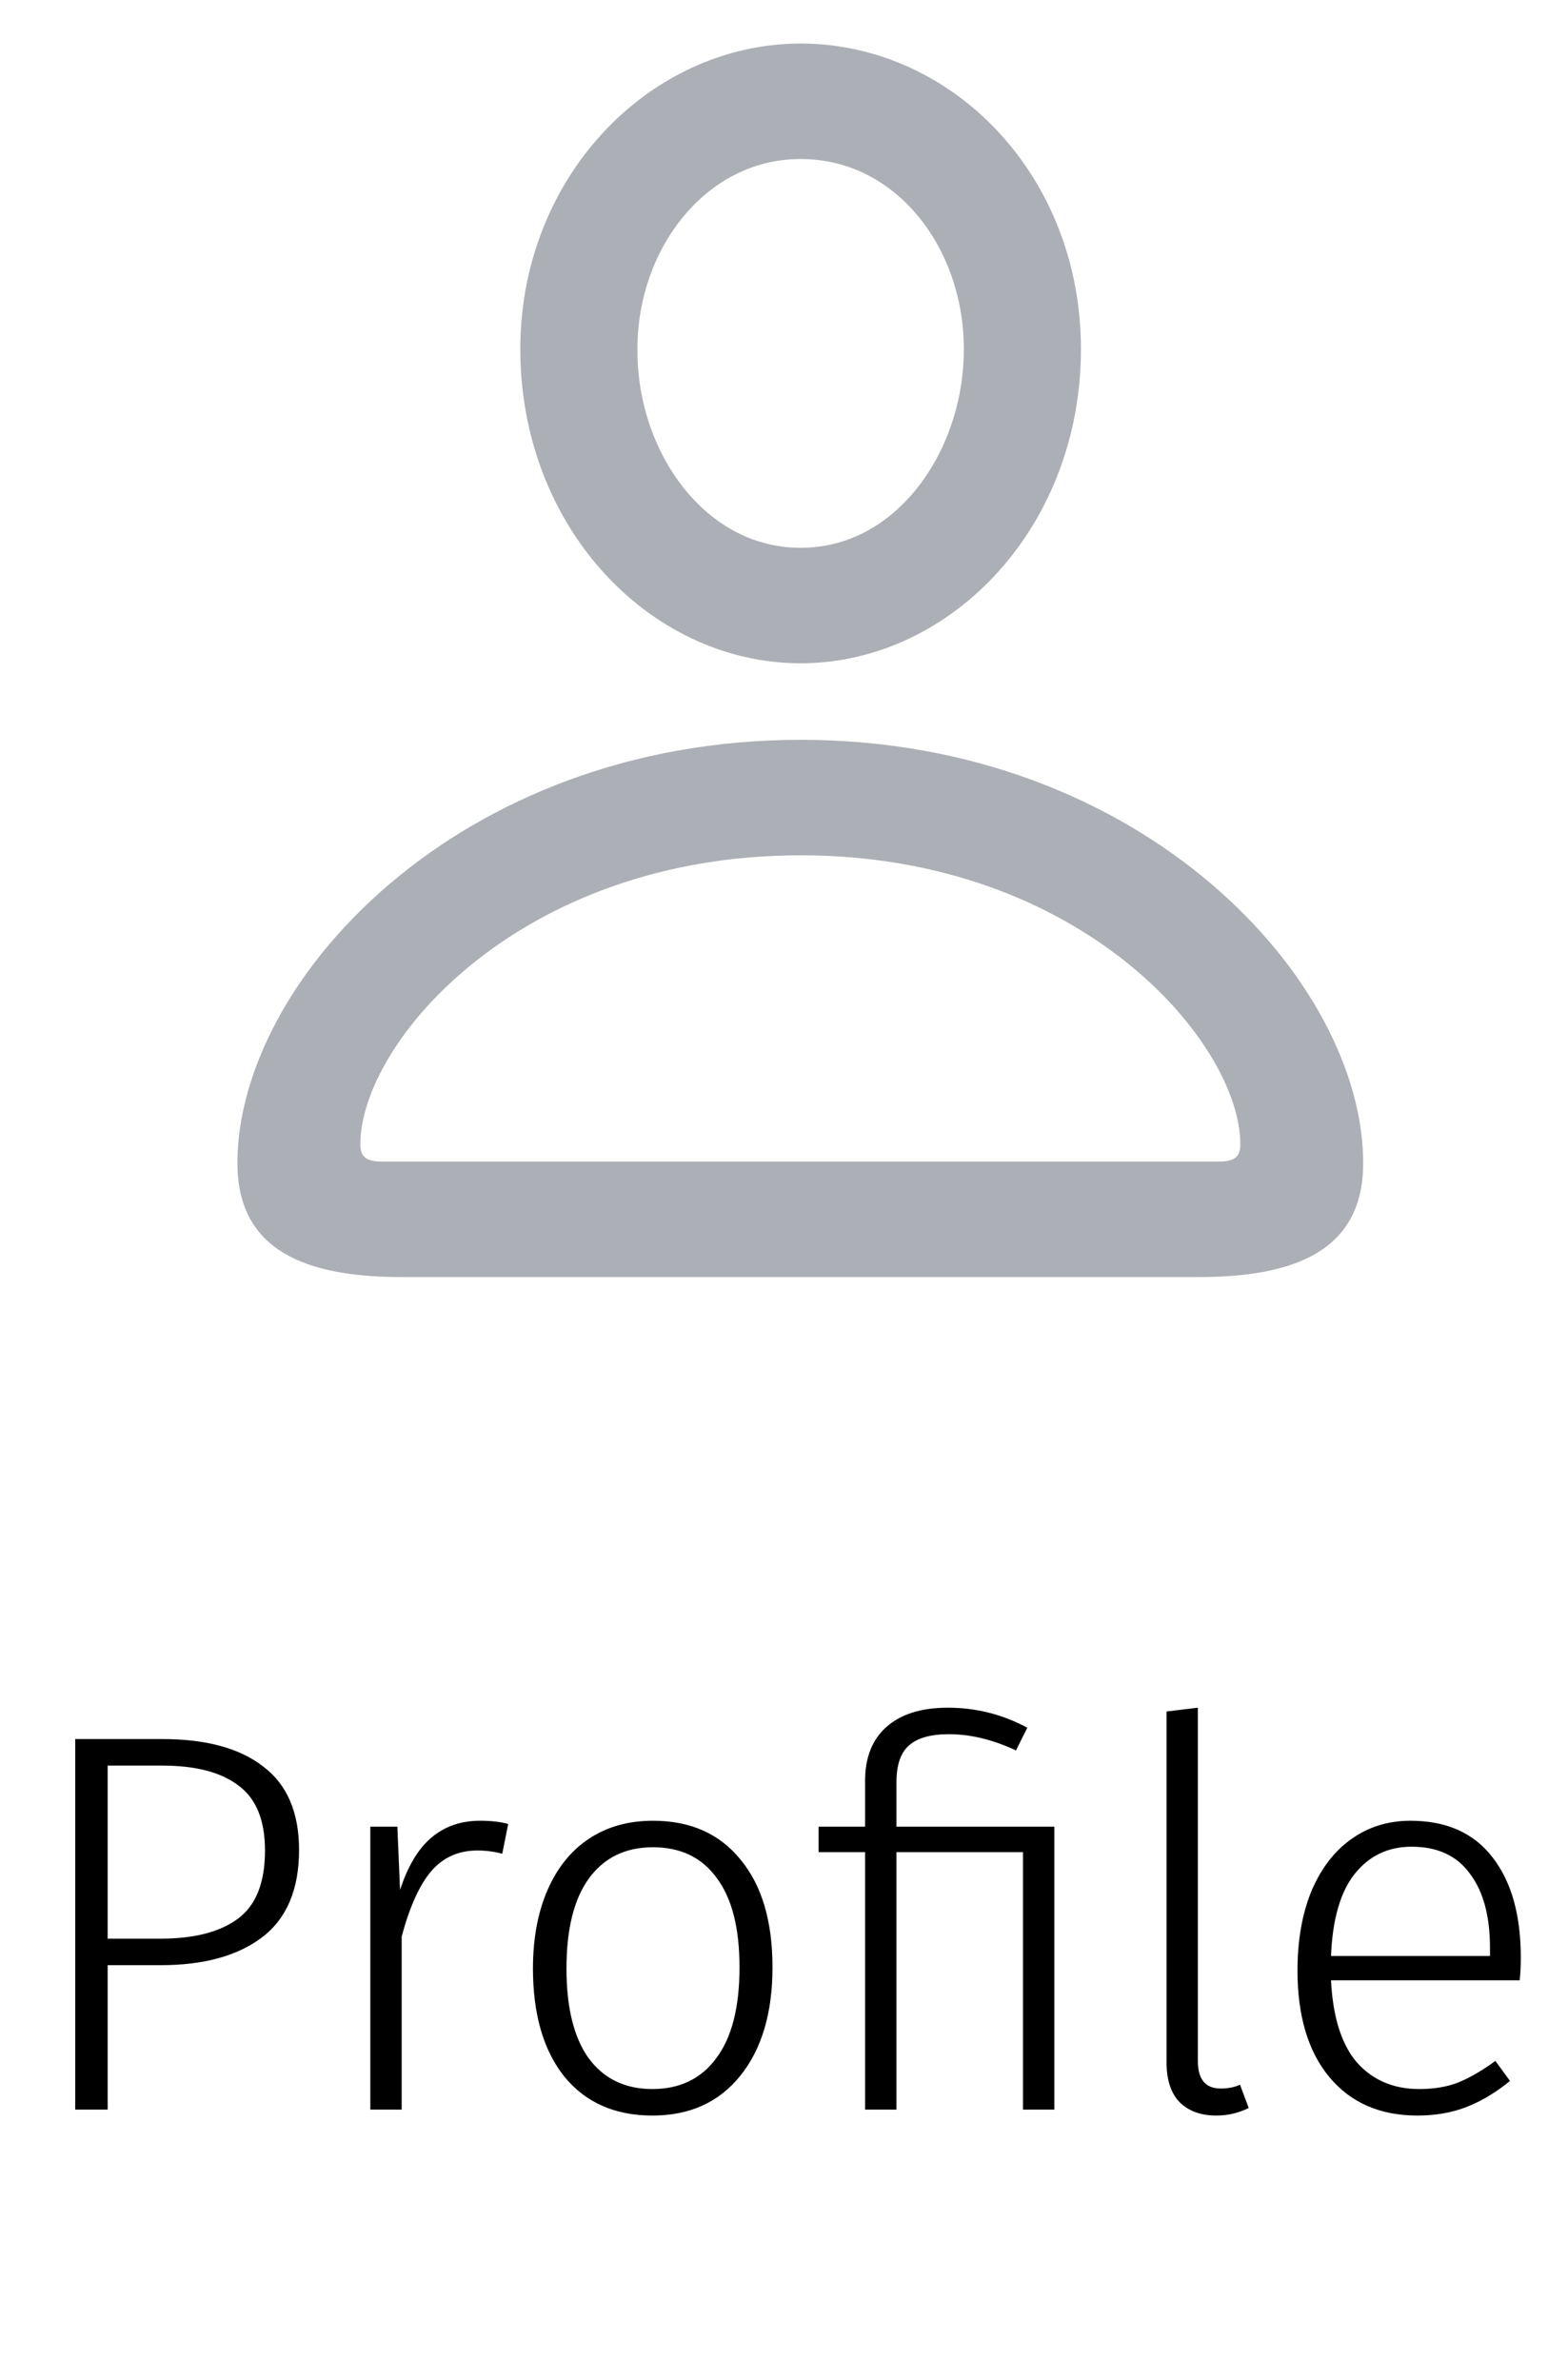<svg width="29" height="44" viewBox="0 0 29 44" fill="none" xmlns="http://www.w3.org/2000/svg">
<path d="M10.623 6.475L10.623 6.475C10.613 3.813 12.585 1.805 14.808 1.805C17.044 1.805 18.992 3.779 18.992 6.454C18.992 9.21 17.015 11.262 14.808 11.262C12.599 11.262 10.633 9.22 10.623 6.475ZM10.789 6.481C10.79 8.911 12.466 11.127 14.808 11.127C17.172 11.127 18.826 8.873 18.826 6.454C18.826 4.035 17.142 1.94 14.808 1.94C12.485 1.94 10.776 4.059 10.789 6.481ZM22.182 22.609H7.421C6.471 22.609 5.96 22.447 5.708 22.272C5.529 22.148 5.391 21.961 5.391 21.498C5.391 20.199 6.206 18.5 7.867 17.092C9.5 15.707 11.876 14.677 14.808 14.677C17.739 14.677 20.112 15.707 21.742 17.092C23.399 18.499 24.212 20.198 24.212 21.498C24.212 21.961 24.074 22.148 23.895 22.272C23.643 22.447 23.132 22.609 22.182 22.609ZM5.664 21.157C5.664 21.415 5.728 21.846 6.112 22.166C6.448 22.446 6.841 22.474 7.054 22.474H22.549C22.763 22.474 23.155 22.446 23.492 22.166C23.875 21.846 23.94 21.415 23.94 21.157C23.94 20.449 23.671 19.702 23.257 19.017C22.835 18.319 22.226 17.621 21.45 17.003C19.894 15.761 17.642 14.812 14.808 14.812C11.968 14.812 9.713 15.761 8.155 17.003C7.379 17.621 6.768 18.318 6.346 19.017C5.932 19.702 5.664 20.449 5.664 21.157Z" stroke="#ACAFB5" stroke-width="2"/>
<path d="M3.001 32.15C3.815 32.15 4.438 32.32 4.871 32.66C5.311 32.993 5.531 33.507 5.531 34.2C5.531 34.933 5.301 35.473 4.841 35.82C4.388 36.16 3.765 36.33 2.971 36.33H1.991V39H1.391V32.15H3.001ZM2.971 35.84C3.591 35.84 4.068 35.717 4.401 35.47C4.735 35.223 4.901 34.803 4.901 34.21C4.901 33.65 4.738 33.25 4.411 33.01C4.091 32.763 3.618 32.64 2.991 32.64H1.991V35.84H2.971ZM8.879 33.66C9.086 33.66 9.259 33.68 9.399 33.72L9.289 34.27C9.142 34.23 8.989 34.21 8.829 34.21C8.476 34.21 8.189 34.34 7.969 34.6C7.756 34.853 7.576 35.253 7.429 35.8V39H6.849V33.77H7.349L7.399 34.94C7.539 34.507 7.729 34.187 7.969 33.98C8.216 33.767 8.519 33.66 8.879 33.66ZM12.077 33.66C12.77 33.66 13.31 33.9 13.697 34.38C14.09 34.853 14.287 35.517 14.287 36.37C14.287 37.217 14.087 37.887 13.687 38.38C13.293 38.867 12.754 39.11 12.067 39.11C11.373 39.11 10.83 38.87 10.437 38.39C10.05 37.903 9.857 37.237 9.857 36.39C9.857 35.837 9.947 35.353 10.127 34.94C10.307 34.527 10.563 34.21 10.897 33.99C11.23 33.77 11.623 33.66 12.077 33.66ZM12.077 34.15C11.57 34.15 11.177 34.34 10.897 34.72C10.617 35.1 10.477 35.657 10.477 36.39C10.477 37.117 10.614 37.67 10.887 38.05C11.167 38.43 11.56 38.62 12.067 38.62C12.573 38.62 12.967 38.43 13.247 38.05C13.534 37.67 13.677 37.11 13.677 36.37C13.677 35.643 13.537 35.093 13.257 34.72C12.983 34.34 12.59 34.15 12.077 34.15ZM17.53 31.57C18.05 31.57 18.54 31.693 19 31.94L18.79 32.36C18.363 32.16 17.95 32.06 17.55 32.06C17.21 32.06 16.963 32.13 16.81 32.27C16.656 32.403 16.58 32.63 16.58 32.95V33.77H19.5V39H18.92V34.24H16.58V39H16V34.24H15.14V33.77H16V32.92C16 32.493 16.13 32.163 16.39 31.93C16.656 31.69 17.036 31.57 17.53 31.57ZM22.494 39.11C22.208 39.11 21.981 39.027 21.814 38.86C21.654 38.693 21.575 38.447 21.575 38.12V31.64L22.154 31.57V38.1C22.154 38.44 22.294 38.61 22.575 38.61C22.715 38.61 22.834 38.587 22.934 38.54L23.095 38.97C22.908 39.063 22.708 39.11 22.494 39.11ZM28.127 36.19C28.127 36.337 28.121 36.477 28.107 36.61H24.617C24.651 37.29 24.811 37.797 25.097 38.13C25.391 38.457 25.774 38.62 26.247 38.62C26.521 38.62 26.761 38.58 26.967 38.5C27.181 38.413 27.411 38.28 27.657 38.1L27.927 38.47C27.667 38.683 27.401 38.843 27.127 38.95C26.854 39.057 26.551 39.11 26.217 39.11C25.524 39.11 24.981 38.873 24.587 38.4C24.194 37.927 23.997 37.27 23.997 36.43C23.997 35.877 24.081 35.393 24.247 34.98C24.421 34.56 24.664 34.237 24.977 34.01C25.297 33.777 25.667 33.66 26.087 33.66C26.754 33.66 27.261 33.887 27.607 34.34C27.954 34.787 28.127 35.403 28.127 36.19ZM27.557 36.01C27.557 35.423 27.434 34.967 27.187 34.64C26.947 34.307 26.587 34.14 26.107 34.14C25.674 34.14 25.324 34.307 25.057 34.64C24.791 34.973 24.644 35.48 24.617 36.16H27.557V36.01Z" fill="black"/>
</svg>
